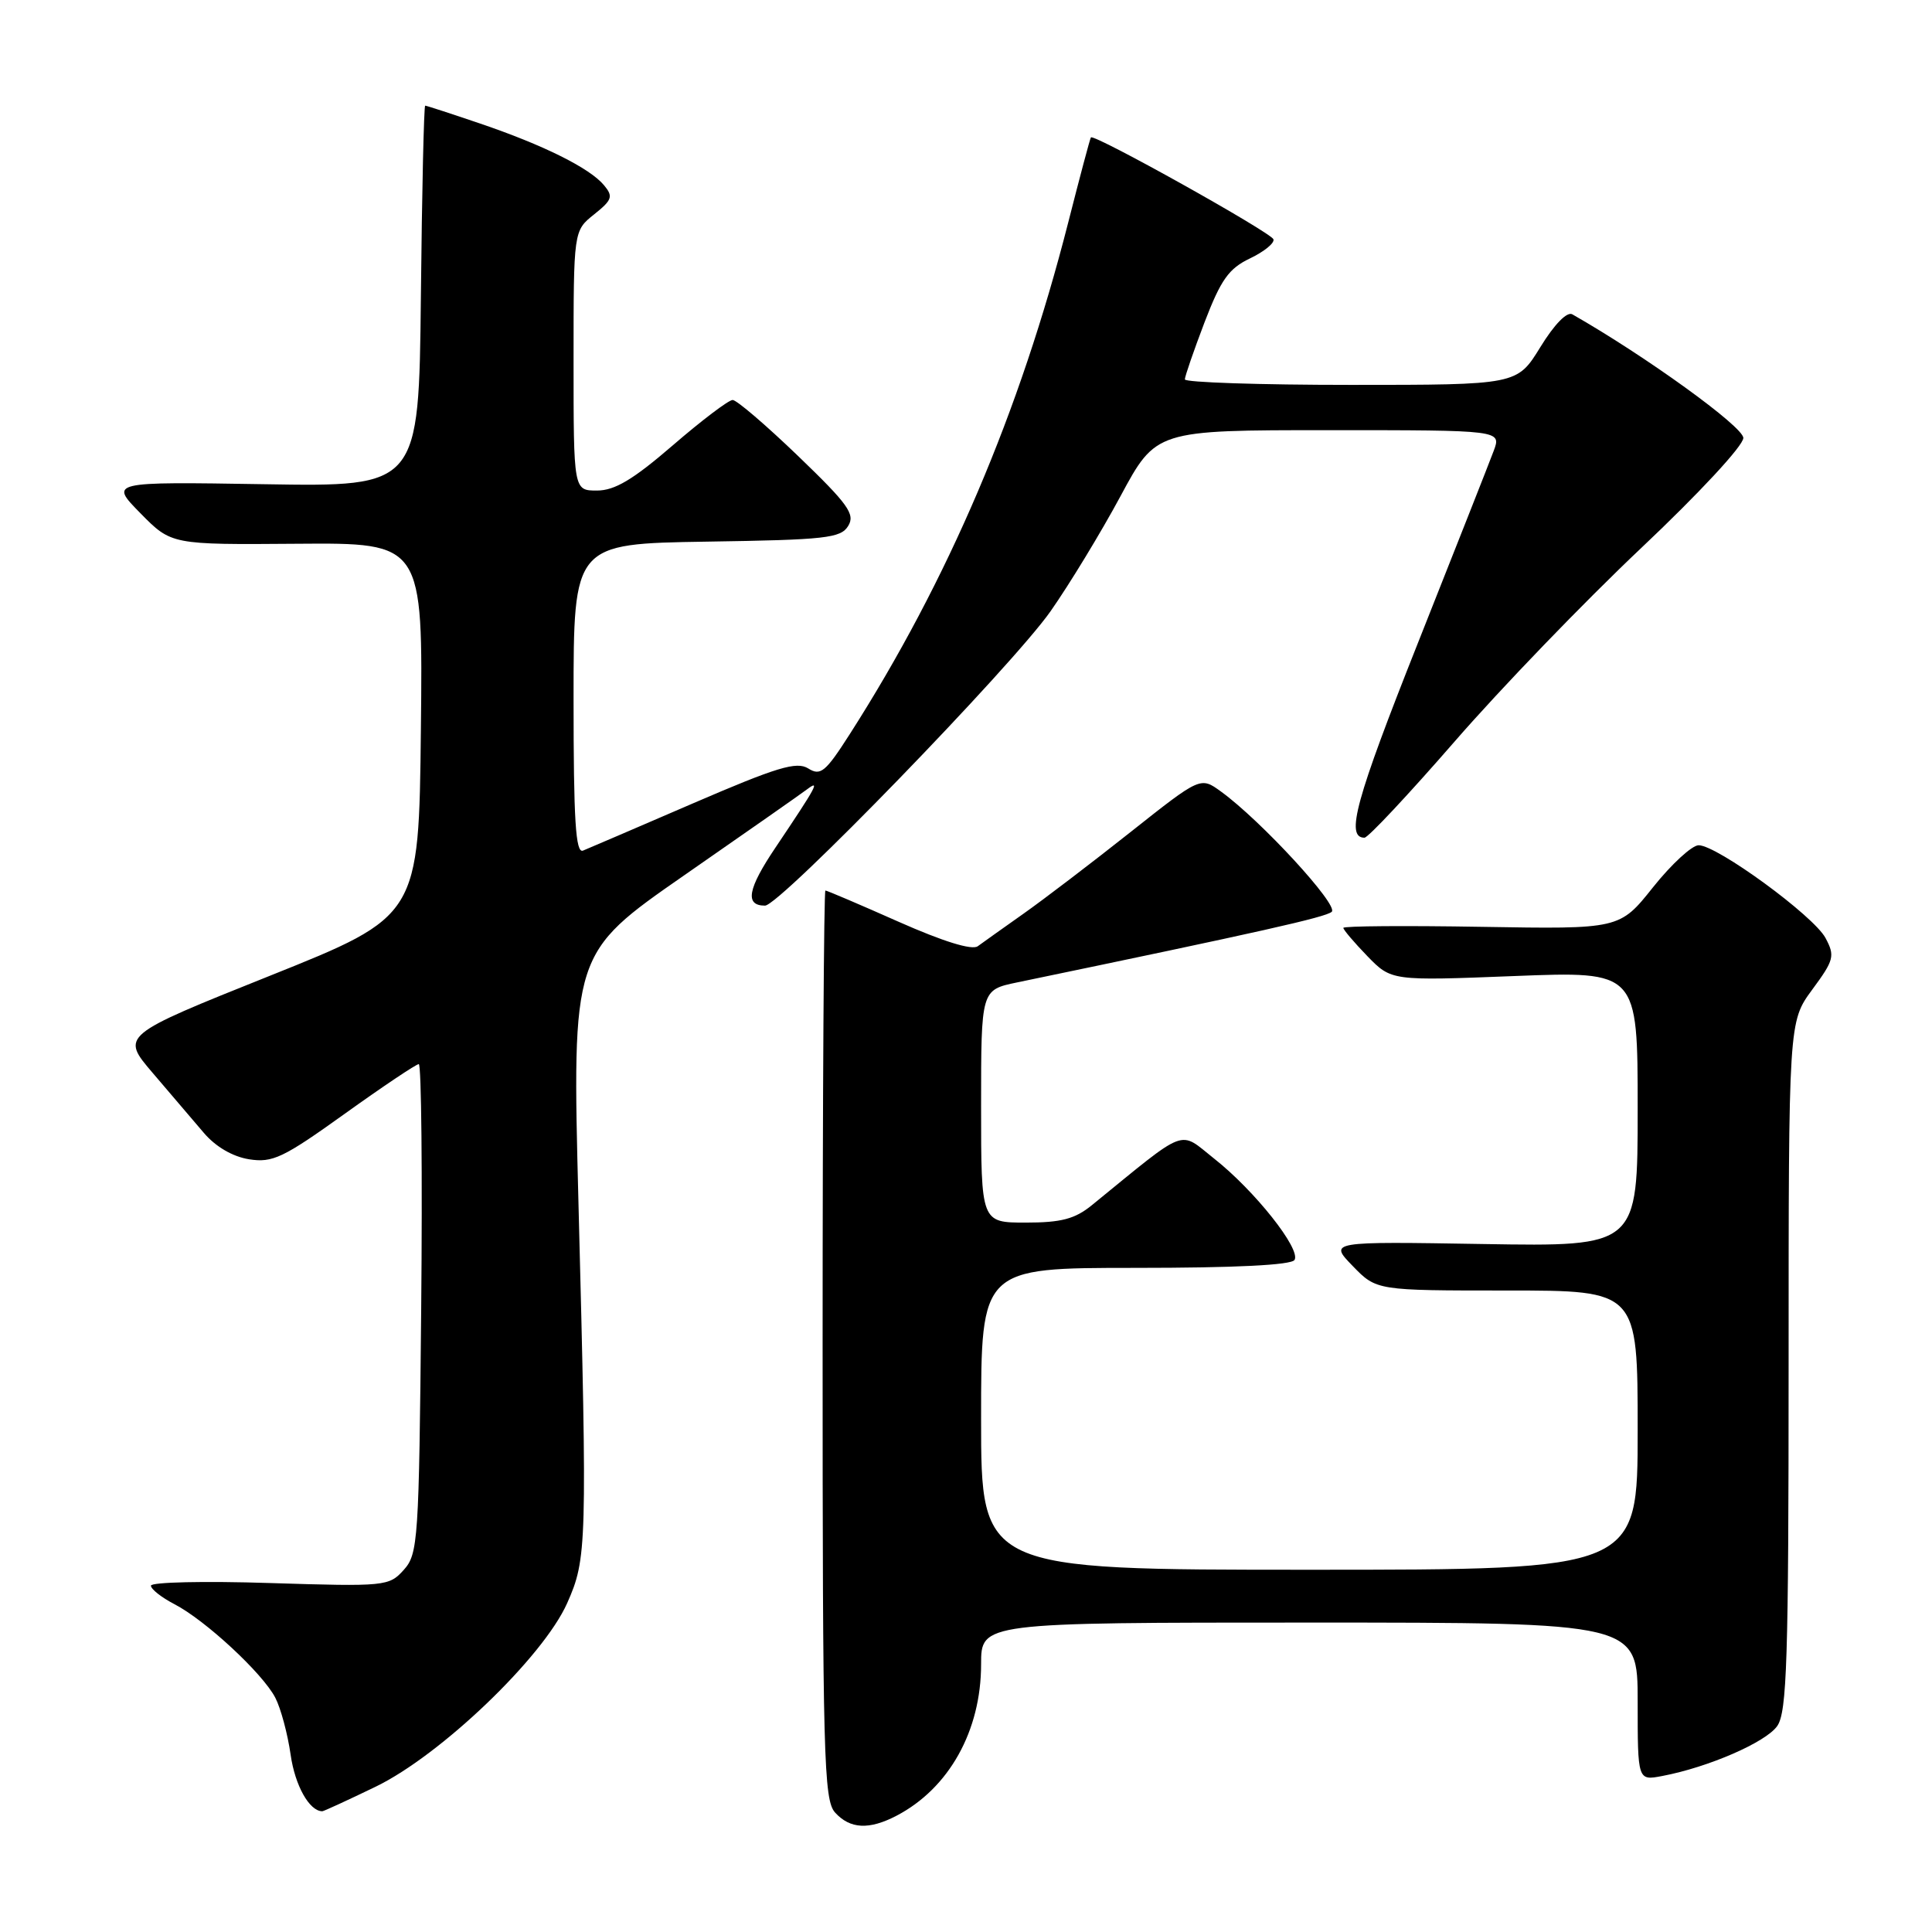 <?xml version="1.0" encoding="UTF-8" standalone="no"?>
<!DOCTYPE svg PUBLIC "-//W3C//DTD SVG 1.1//EN" "http://www.w3.org/Graphics/SVG/1.1/DTD/svg11.dtd" >
<svg xmlns="http://www.w3.org/2000/svg" xmlns:xlink="http://www.w3.org/1999/xlink" version="1.1" viewBox="0 0 256 256">
 <g >
 <path fill="currentColor"
d=" M 118.80 240.59 C 125.75 236.96 130.00 229.34 130.00 220.53 C 130.00 215.00 130.00 215.00 173.50 215.00 C 217.00 215.00 217.00 215.00 217.00 225.47 C 217.00 235.95 217.00 235.95 220.25 235.33 C 226.38 234.17 233.98 230.86 235.49 228.71 C 236.78 226.87 237.00 219.99 237.00 180.97 C 237.00 135.39 237.00 135.39 240.13 131.13 C 243.03 127.20 243.16 126.67 241.89 124.29 C 240.32 121.35 227.52 112.00 225.08 112.00 C 224.20 112.00 221.48 114.50 219.04 117.56 C 214.61 123.12 214.61 123.12 196.30 122.81 C 186.23 122.64 178.00 122.70 178.00 122.95 C 178.00 123.20 179.43 124.88 181.18 126.69 C 184.37 129.97 184.37 129.97 200.68 129.33 C 217.00 128.69 217.00 128.69 217.00 146.93 C 217.00 165.18 217.00 165.18 196.54 164.84 C 176.09 164.50 176.09 164.50 179.24 167.75 C 182.39 171.00 182.39 171.00 199.70 171.00 C 217.00 171.00 217.00 171.00 217.00 189.50 C 217.00 208.00 217.00 208.00 173.50 208.00 C 130.00 208.00 130.00 208.00 130.00 188.00 C 130.00 168.00 130.00 168.00 150.44 168.00 C 163.68 168.00 171.11 167.63 171.53 166.95 C 172.41 165.53 166.25 157.76 160.89 153.53 C 156.12 149.75 157.55 149.21 144.67 159.70 C 142.43 161.52 140.62 162.00 135.92 162.00 C 130.00 162.00 130.00 162.00 130.00 146.58 C 130.00 131.17 130.00 131.17 134.75 130.18 C 167.05 123.47 175.65 121.54 176.46 120.82 C 177.43 119.97 167.07 108.71 161.78 104.88 C 159.07 102.91 159.07 102.91 149.78 110.27 C 144.68 114.31 138.31 119.17 135.63 121.06 C 132.95 122.95 130.22 124.90 129.56 125.38 C 128.80 125.94 124.98 124.76 119.05 122.13 C 113.94 119.86 109.58 118.00 109.37 118.00 C 109.17 118.00 109.00 145.08 109.00 178.17 C 109.00 232.76 109.15 238.51 110.65 240.17 C 112.64 242.36 115.16 242.49 118.80 240.59 Z  M 49.77 236.75 C 58.40 232.58 71.96 219.59 75.15 212.43 C 77.77 206.54 77.82 204.89 76.65 159.40 C 75.80 126.31 75.80 126.31 90.65 115.99 C 98.82 110.32 106.15 105.19 106.94 104.59 C 108.72 103.25 108.22 104.17 102.78 112.27 C 99.06 117.79 98.66 120.00 101.37 120.00 C 103.32 120.00 134.08 88.29 139.20 81.00 C 141.71 77.42 145.88 70.56 148.47 65.75 C 153.18 57.00 153.18 57.00 176.07 57.00 C 198.95 57.00 198.95 57.00 197.92 59.75 C 197.36 61.26 192.82 72.75 187.85 85.28 C 179.63 105.98 178.25 111.00 180.80 111.00 C 181.28 111.00 186.65 105.26 192.75 98.25 C 198.84 91.24 209.94 79.73 217.41 72.67 C 225.13 65.38 231.00 59.06 231.00 58.03 C 231.00 56.54 218.03 47.17 208.34 41.65 C 207.64 41.25 205.96 42.97 204.10 46.00 C 201.02 51.00 201.02 51.00 179.01 51.00 C 166.90 51.00 157.00 50.67 157.00 50.27 C 157.00 49.87 158.18 46.46 159.61 42.70 C 161.78 37.05 162.82 35.58 165.63 34.24 C 167.51 33.34 168.90 32.21 168.74 31.71 C 168.43 30.80 144.92 17.67 144.55 18.21 C 144.43 18.37 143.08 23.45 141.54 29.50 C 135.12 54.66 125.62 76.92 112.61 97.26 C 109.38 102.31 108.73 102.85 107.09 101.82 C 105.55 100.86 102.95 101.65 91.87 106.43 C 84.51 109.61 77.94 112.43 77.25 112.71 C 76.27 113.10 76.00 108.70 76.00 92.63 C 76.00 72.05 76.00 72.05 93.64 71.77 C 109.42 71.53 111.40 71.31 112.39 69.69 C 113.34 68.14 112.40 66.82 105.77 60.44 C 101.52 56.35 97.61 53.00 97.08 53.00 C 96.55 53.00 92.98 55.70 89.16 59.00 C 83.89 63.55 81.46 65.00 79.10 65.00 C 76.00 65.00 76.00 65.00 76.00 47.79 C 76.00 30.58 76.00 30.58 78.72 28.41 C 81.12 26.49 81.28 26.04 80.04 24.55 C 78.16 22.28 72.04 19.23 63.59 16.36 C 59.77 15.06 56.51 14.00 56.34 14.00 C 56.17 14.00 55.91 25.36 55.77 39.25 C 55.50 64.50 55.50 64.50 35.00 64.16 C 14.50 63.83 14.50 63.83 18.61 68.01 C 22.71 72.18 22.71 72.18 39.37 72.05 C 56.04 71.92 56.04 71.92 55.77 96.65 C 55.50 121.39 55.50 121.39 35.75 129.30 C 15.99 137.21 15.99 137.21 20.25 142.19 C 22.59 144.92 25.62 148.48 27.00 150.10 C 28.56 151.94 30.82 153.26 33.00 153.61 C 36.12 154.10 37.51 153.44 45.68 147.58 C 50.73 143.96 55.15 141.00 55.49 141.00 C 55.84 141.00 55.98 155.58 55.81 173.40 C 55.52 204.15 55.40 205.91 53.50 208.02 C 51.55 210.19 51.08 210.24 35.75 209.76 C 27.09 209.48 20.00 209.64 20.00 210.11 C 20.00 210.57 21.40 211.67 23.11 212.56 C 27.21 214.68 34.81 221.73 36.48 224.96 C 37.21 226.37 38.12 229.77 38.51 232.51 C 39.09 236.60 41.00 240.00 42.71 240.00 C 42.89 240.00 46.07 238.54 49.77 236.75 Z "/>
</g>
</svg>